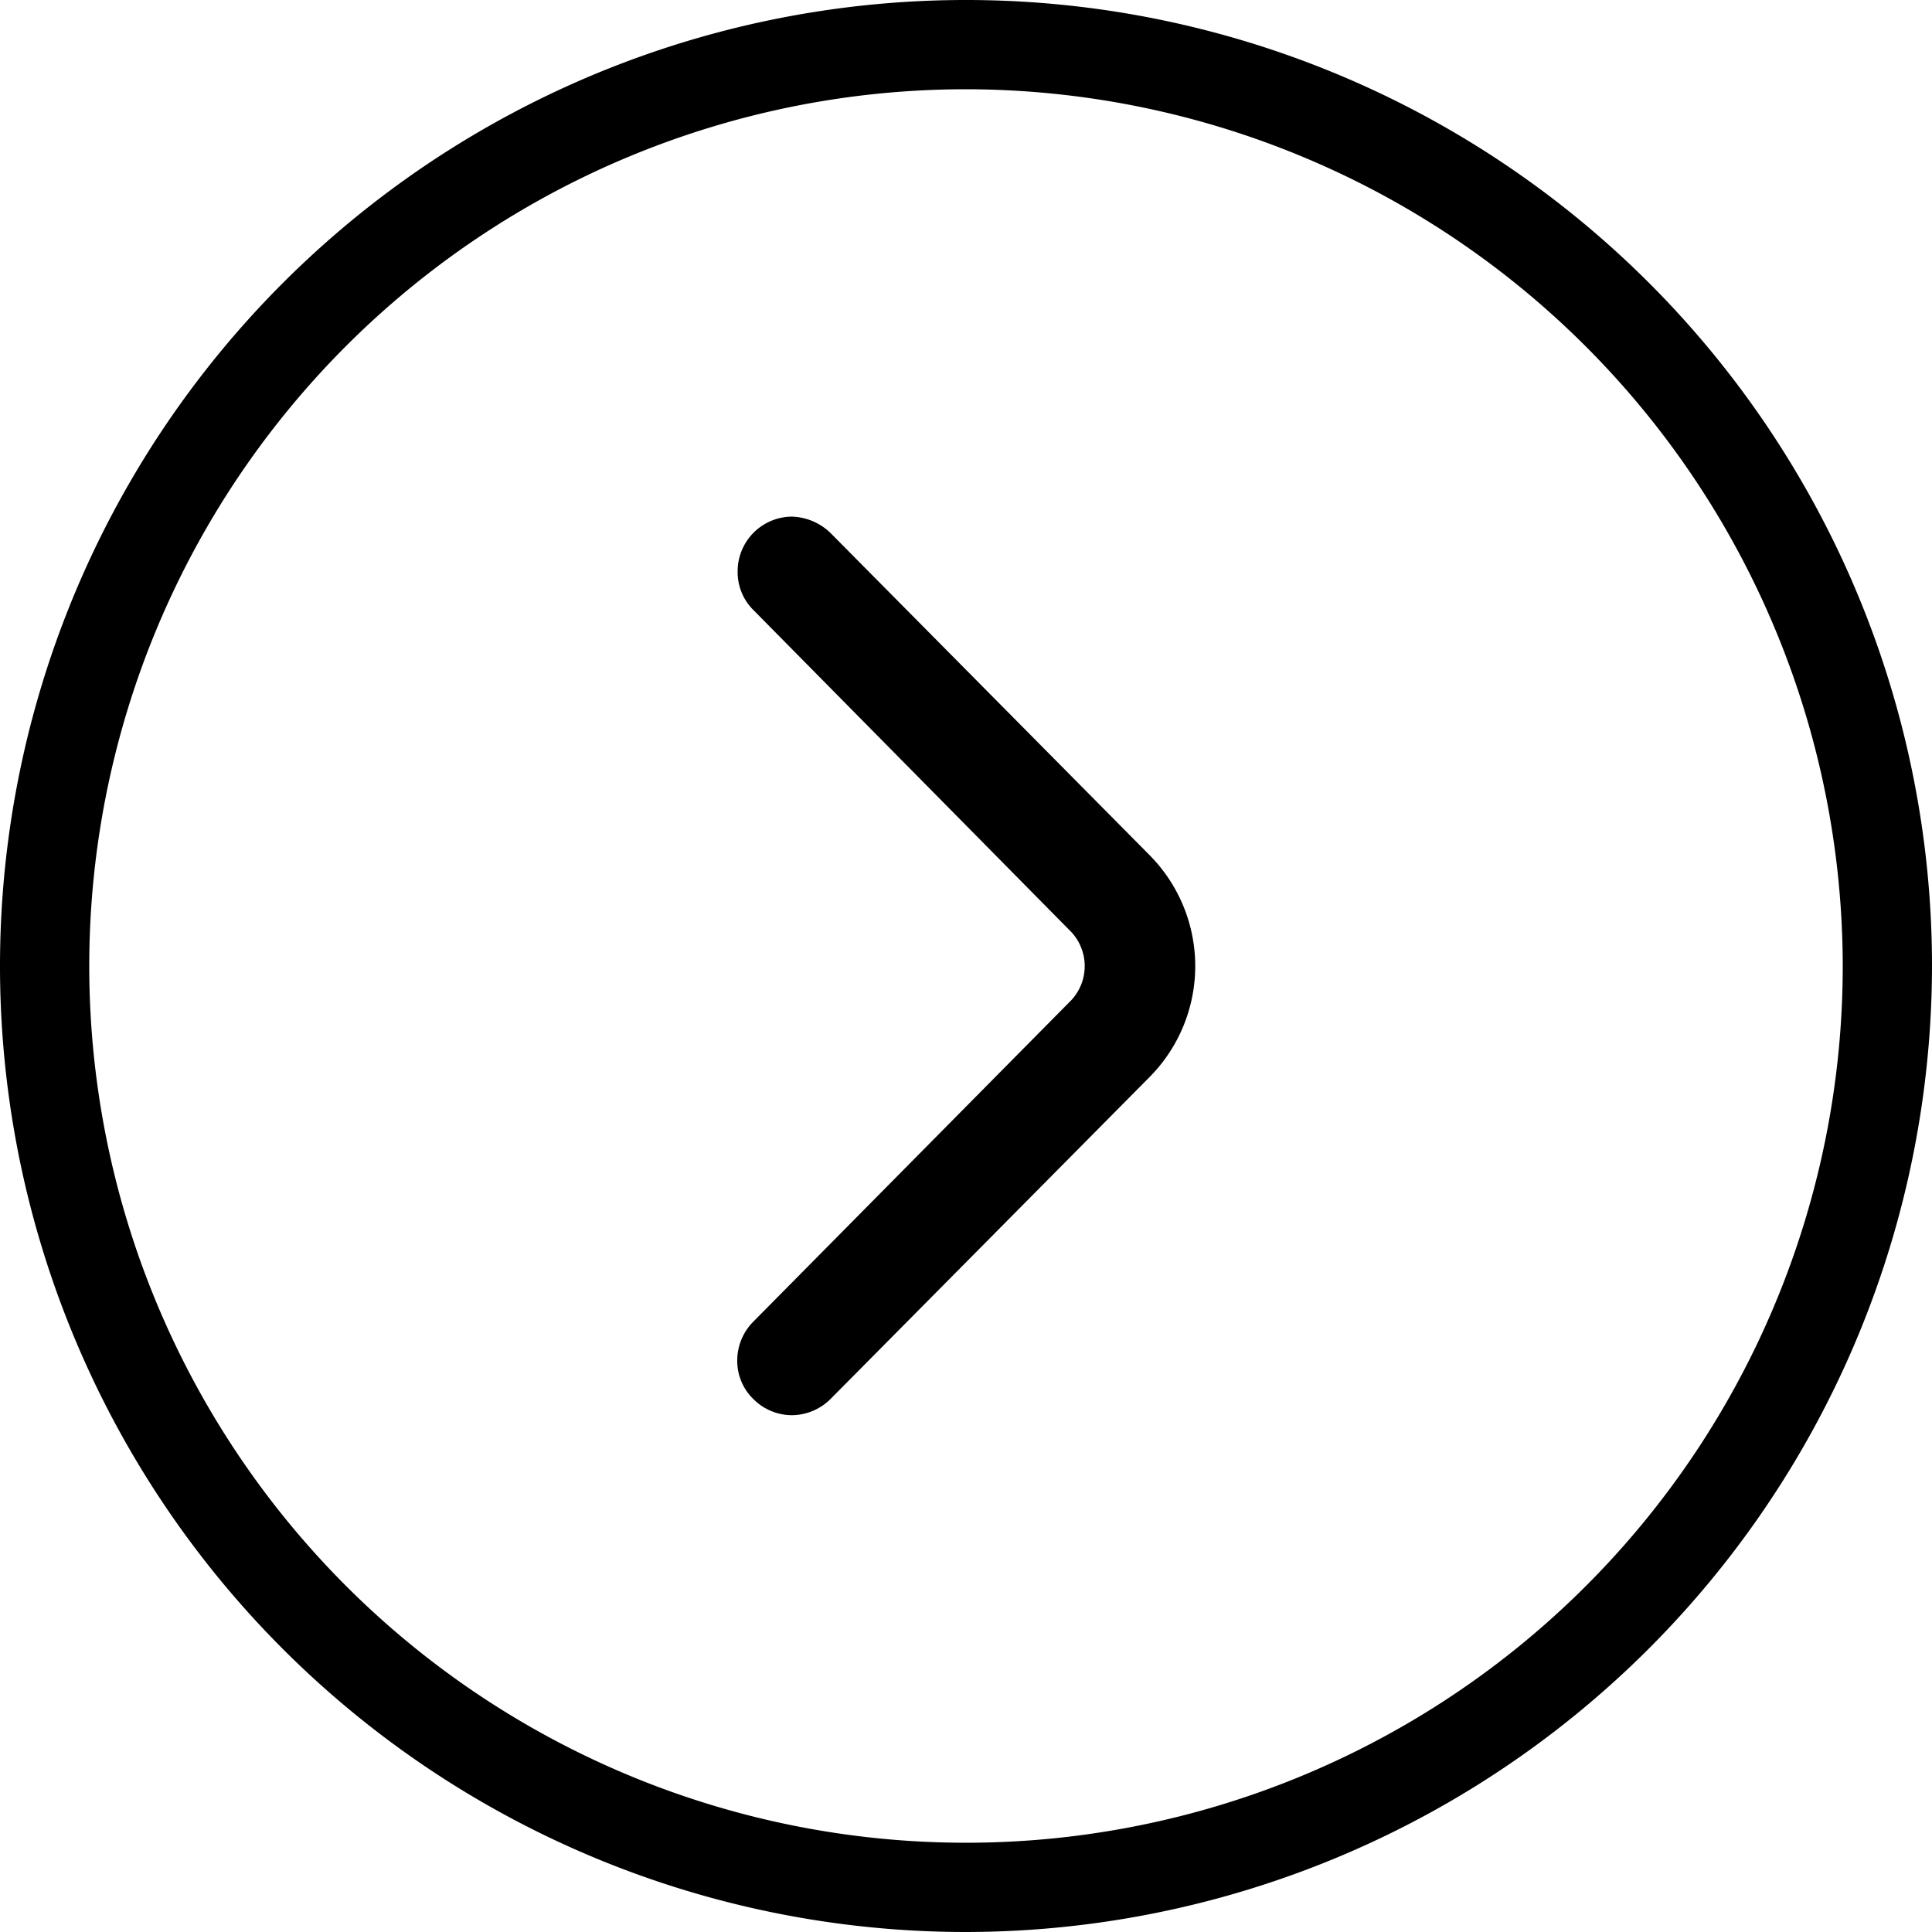 <svg id="Capa_1" data-name="Capa 1" xmlns="http://www.w3.org/2000/svg" viewBox="0 0 100 100"><path d="M50,1A49,49,0,1,0,99,50,49.08,49.08,0,0,0,50,1Zm0,95.38A46.36,46.36,0,1,1,96.36,50,46.42,46.42,0,0,1,50,96.36Z"/><path d="M50,100a50,50,0,1,1,50-50A50.06,50.06,0,0,1,50,100ZM50,2A48,48,0,1,0,98,50,48.09,48.09,0,0,0,50,2Zm0,95.38A47.34,47.34,0,1,1,97.34,50,47.4,47.4,0,0,1,50,97.34ZM50,4.62A45.38,45.38,0,1,0,95.38,50,45.43,45.43,0,0,0,50,4.62Z"/><path d="M42.29,28.29a1.88,1.88,0,0,0-1.35-.55,1.8,1.8,0,0,0-1.27.53,1.86,1.86,0,0,0-.55,1.32,1.81,1.81,0,0,0,.54,1.3L56.15,47.55a3.57,3.57,0,0,1,0,4.91L39.66,69.1a1.86,1.86,0,0,0,0,2.63,1.87,1.87,0,0,0,1.31.54,1.85,1.85,0,0,0,1.31-.56L58.78,55.07a7.18,7.18,0,0,0,0-10.14Z"/><path d="M41,73.25a2.81,2.81,0,0,1-2-.83,2.74,2.74,0,0,1-.84-2,2.85,2.85,0,0,1,.82-2L55.45,51.77a2.59,2.59,0,0,0,0-3.53L39,31.58a2.76,2.76,0,0,1-.82-2,2.83,2.83,0,0,1,2.8-2.84A3,3,0,0,1,43,27.6L59.48,44.24a8.16,8.16,0,0,1,0,11.53L43,72.4A2.86,2.86,0,0,1,41,73.25Zm0-44.53a.84.84,0,0,0-.57.25.85.85,0,0,0-.26.62.85.85,0,0,0,.25.61l16.5,16.66a4.54,4.54,0,0,1,0,6.29L40.35,69.79a.91.91,0,0,0-.25.63.86.86,0,0,0,.25.61.88.88,0,0,0,1.24,0L58.08,54.38a6.19,6.19,0,0,0,0-8.76L41.6,29A.94.94,0,0,0,40.93,28.72Z"/></svg>